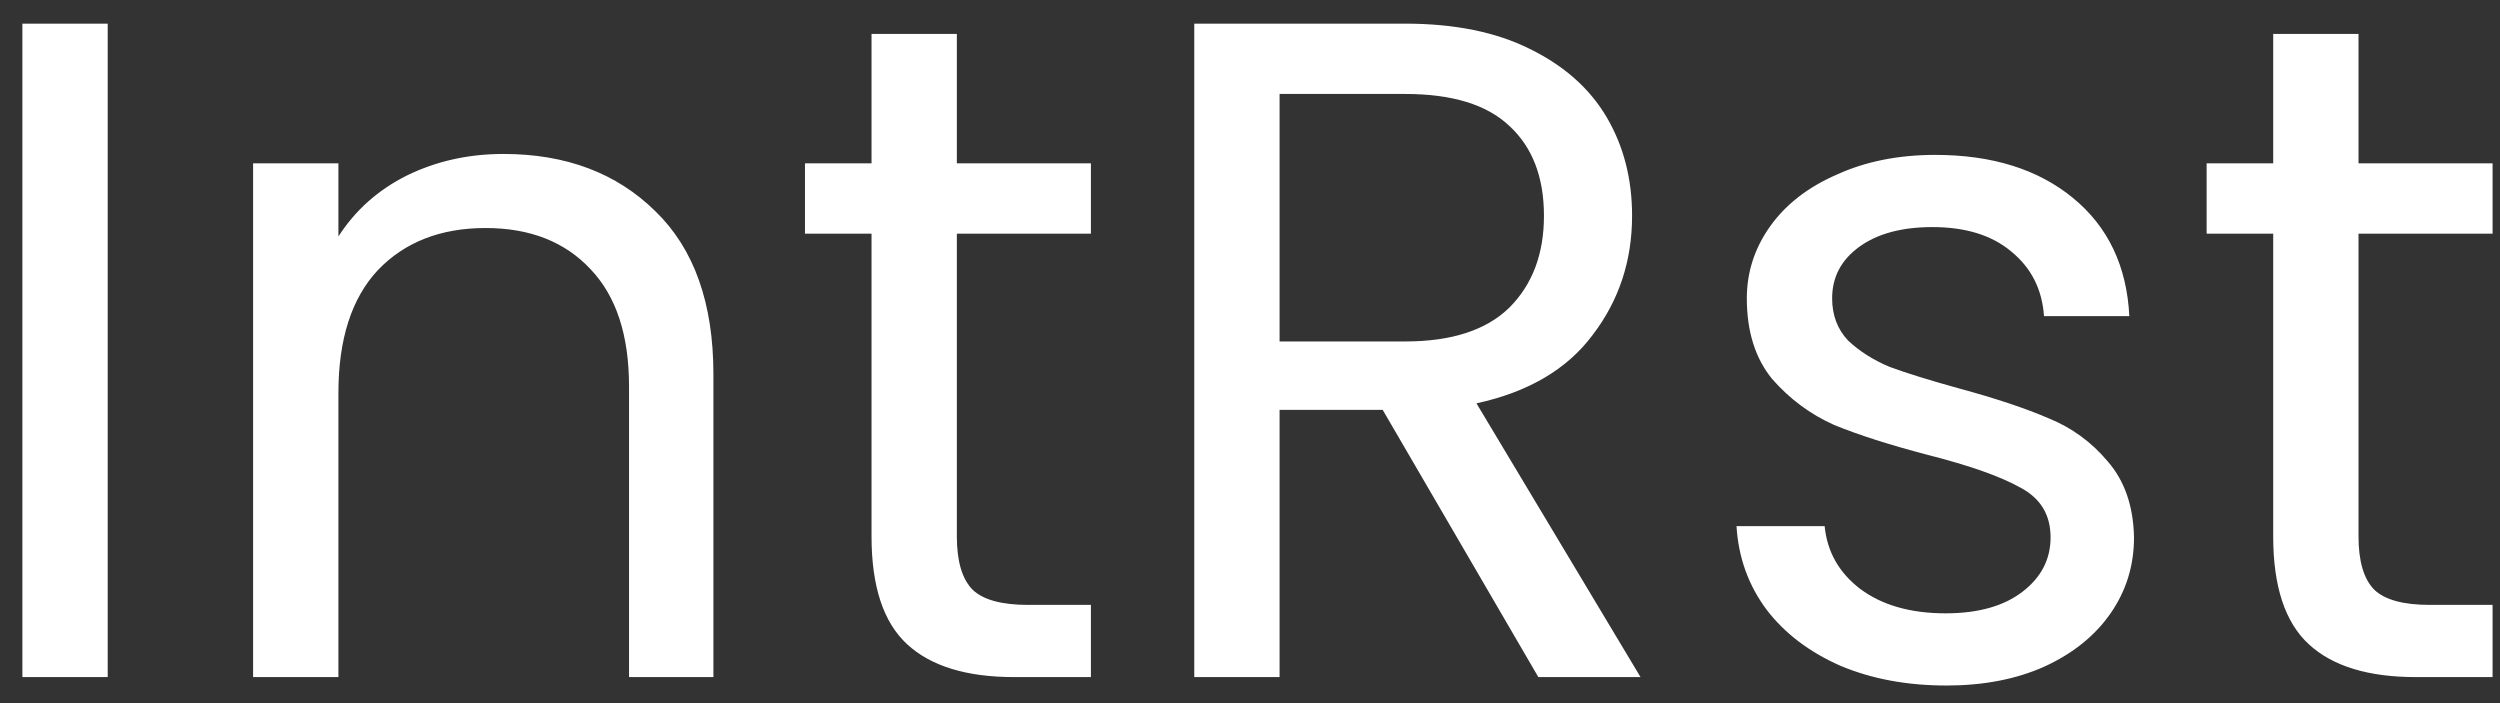 <svg width="96" height="27" viewBox="0 0 96 27" fill="none" xmlns="http://www.w3.org/2000/svg">
<rect x="0" y="0" width="96" height="27" fill="#333333" stroke="none"/>
<path d="M4.136 0.908V26H0.86V0.908H4.136ZM19.331 5.912C21.731 5.912 23.675 6.644 25.163 8.108C26.651 9.548 27.395 11.636 27.395 14.372V26H24.155V14.84C24.155 12.872 23.663 11.372 22.679 10.34C21.695 9.284 20.351 8.756 18.647 8.756C16.919 8.756 15.539 9.296 14.507 10.376C13.499 11.456 12.995 13.028 12.995 15.092V26H9.719V6.272H12.995V9.08C13.643 8.072 14.519 7.292 15.623 6.74C16.751 6.188 17.987 5.912 19.331 5.912ZM36.743 8.972V20.6C36.743 21.56 36.947 22.244 37.355 22.652C37.763 23.036 38.471 23.228 39.479 23.228H41.891V26H38.939C37.115 26 35.747 25.58 34.835 24.74C33.923 23.9 33.467 22.52 33.467 20.6V8.972H30.911V6.272H33.467V1.304H36.743V6.272H41.891V8.972H36.743ZM59.072 26L53.096 15.74H49.136V26H45.86V0.908H53.96C55.856 0.908 57.452 1.232 58.748 1.88C60.068 2.528 61.052 3.404 61.7 4.508C62.348 5.612 62.672 6.872 62.672 8.288C62.672 10.016 62.168 11.54 61.16 12.86C60.176 14.18 58.688 15.056 56.696 15.488L62.996 26H59.072ZM49.136 13.112H53.96C55.736 13.112 57.068 12.68 57.956 11.816C58.844 10.928 59.288 9.752 59.288 8.288C59.288 6.8 58.844 5.648 57.956 4.832C57.092 4.016 55.76 3.608 53.96 3.608H49.136V13.112ZM74.746 26.324C73.234 26.324 71.878 26.072 70.678 25.568C69.478 25.04 68.53 24.32 67.834 23.408C67.138 22.472 66.754 21.404 66.682 20.204H70.066C70.162 21.188 70.618 21.992 71.434 22.616C72.274 23.24 73.366 23.552 74.71 23.552C75.958 23.552 76.942 23.276 77.662 22.724C78.382 22.172 78.742 21.476 78.742 20.636C78.742 19.772 78.358 19.136 77.59 18.728C76.822 18.296 75.634 17.876 74.026 17.468C72.562 17.084 71.362 16.7 70.426 16.316C69.514 15.908 68.722 15.32 68.05 14.552C67.402 13.76 67.078 12.728 67.078 11.456C67.078 10.448 67.378 9.524 67.978 8.684C68.578 7.844 69.43 7.184 70.534 6.704C71.638 6.2 72.898 5.948 74.314 5.948C76.498 5.948 78.262 6.5 79.606 7.604C80.95 8.708 81.67 10.22 81.766 12.14H78.49C78.418 11.108 77.998 10.28 77.23 9.656C76.486 9.032 75.478 8.72 74.206 8.72C73.03 8.72 72.094 8.972 71.398 9.476C70.702 9.98 70.354 10.64 70.354 11.456C70.354 12.104 70.558 12.644 70.966 13.076C71.398 13.484 71.926 13.82 72.55 14.084C73.198 14.324 74.086 14.6 75.214 14.912C76.63 15.296 77.782 15.68 78.67 16.064C79.558 16.424 80.314 16.976 80.938 17.72C81.586 18.464 81.922 19.436 81.946 20.636C81.946 21.716 81.646 22.688 81.046 23.552C80.446 24.416 79.594 25.1 78.49 25.604C77.41 26.084 76.162 26.324 74.746 26.324ZM90.567 8.972V20.6C90.567 21.56 90.771 22.244 91.179 22.652C91.587 23.036 92.295 23.228 93.303 23.228H95.715V26H92.763C90.939 26 89.571 25.58 88.659 24.74C87.747 23.9 87.291 22.52 87.291 20.6V8.972H84.735V6.272H87.291V1.304H90.567V6.272H95.715V8.972H90.567Z" fill="white"/>
</svg>
